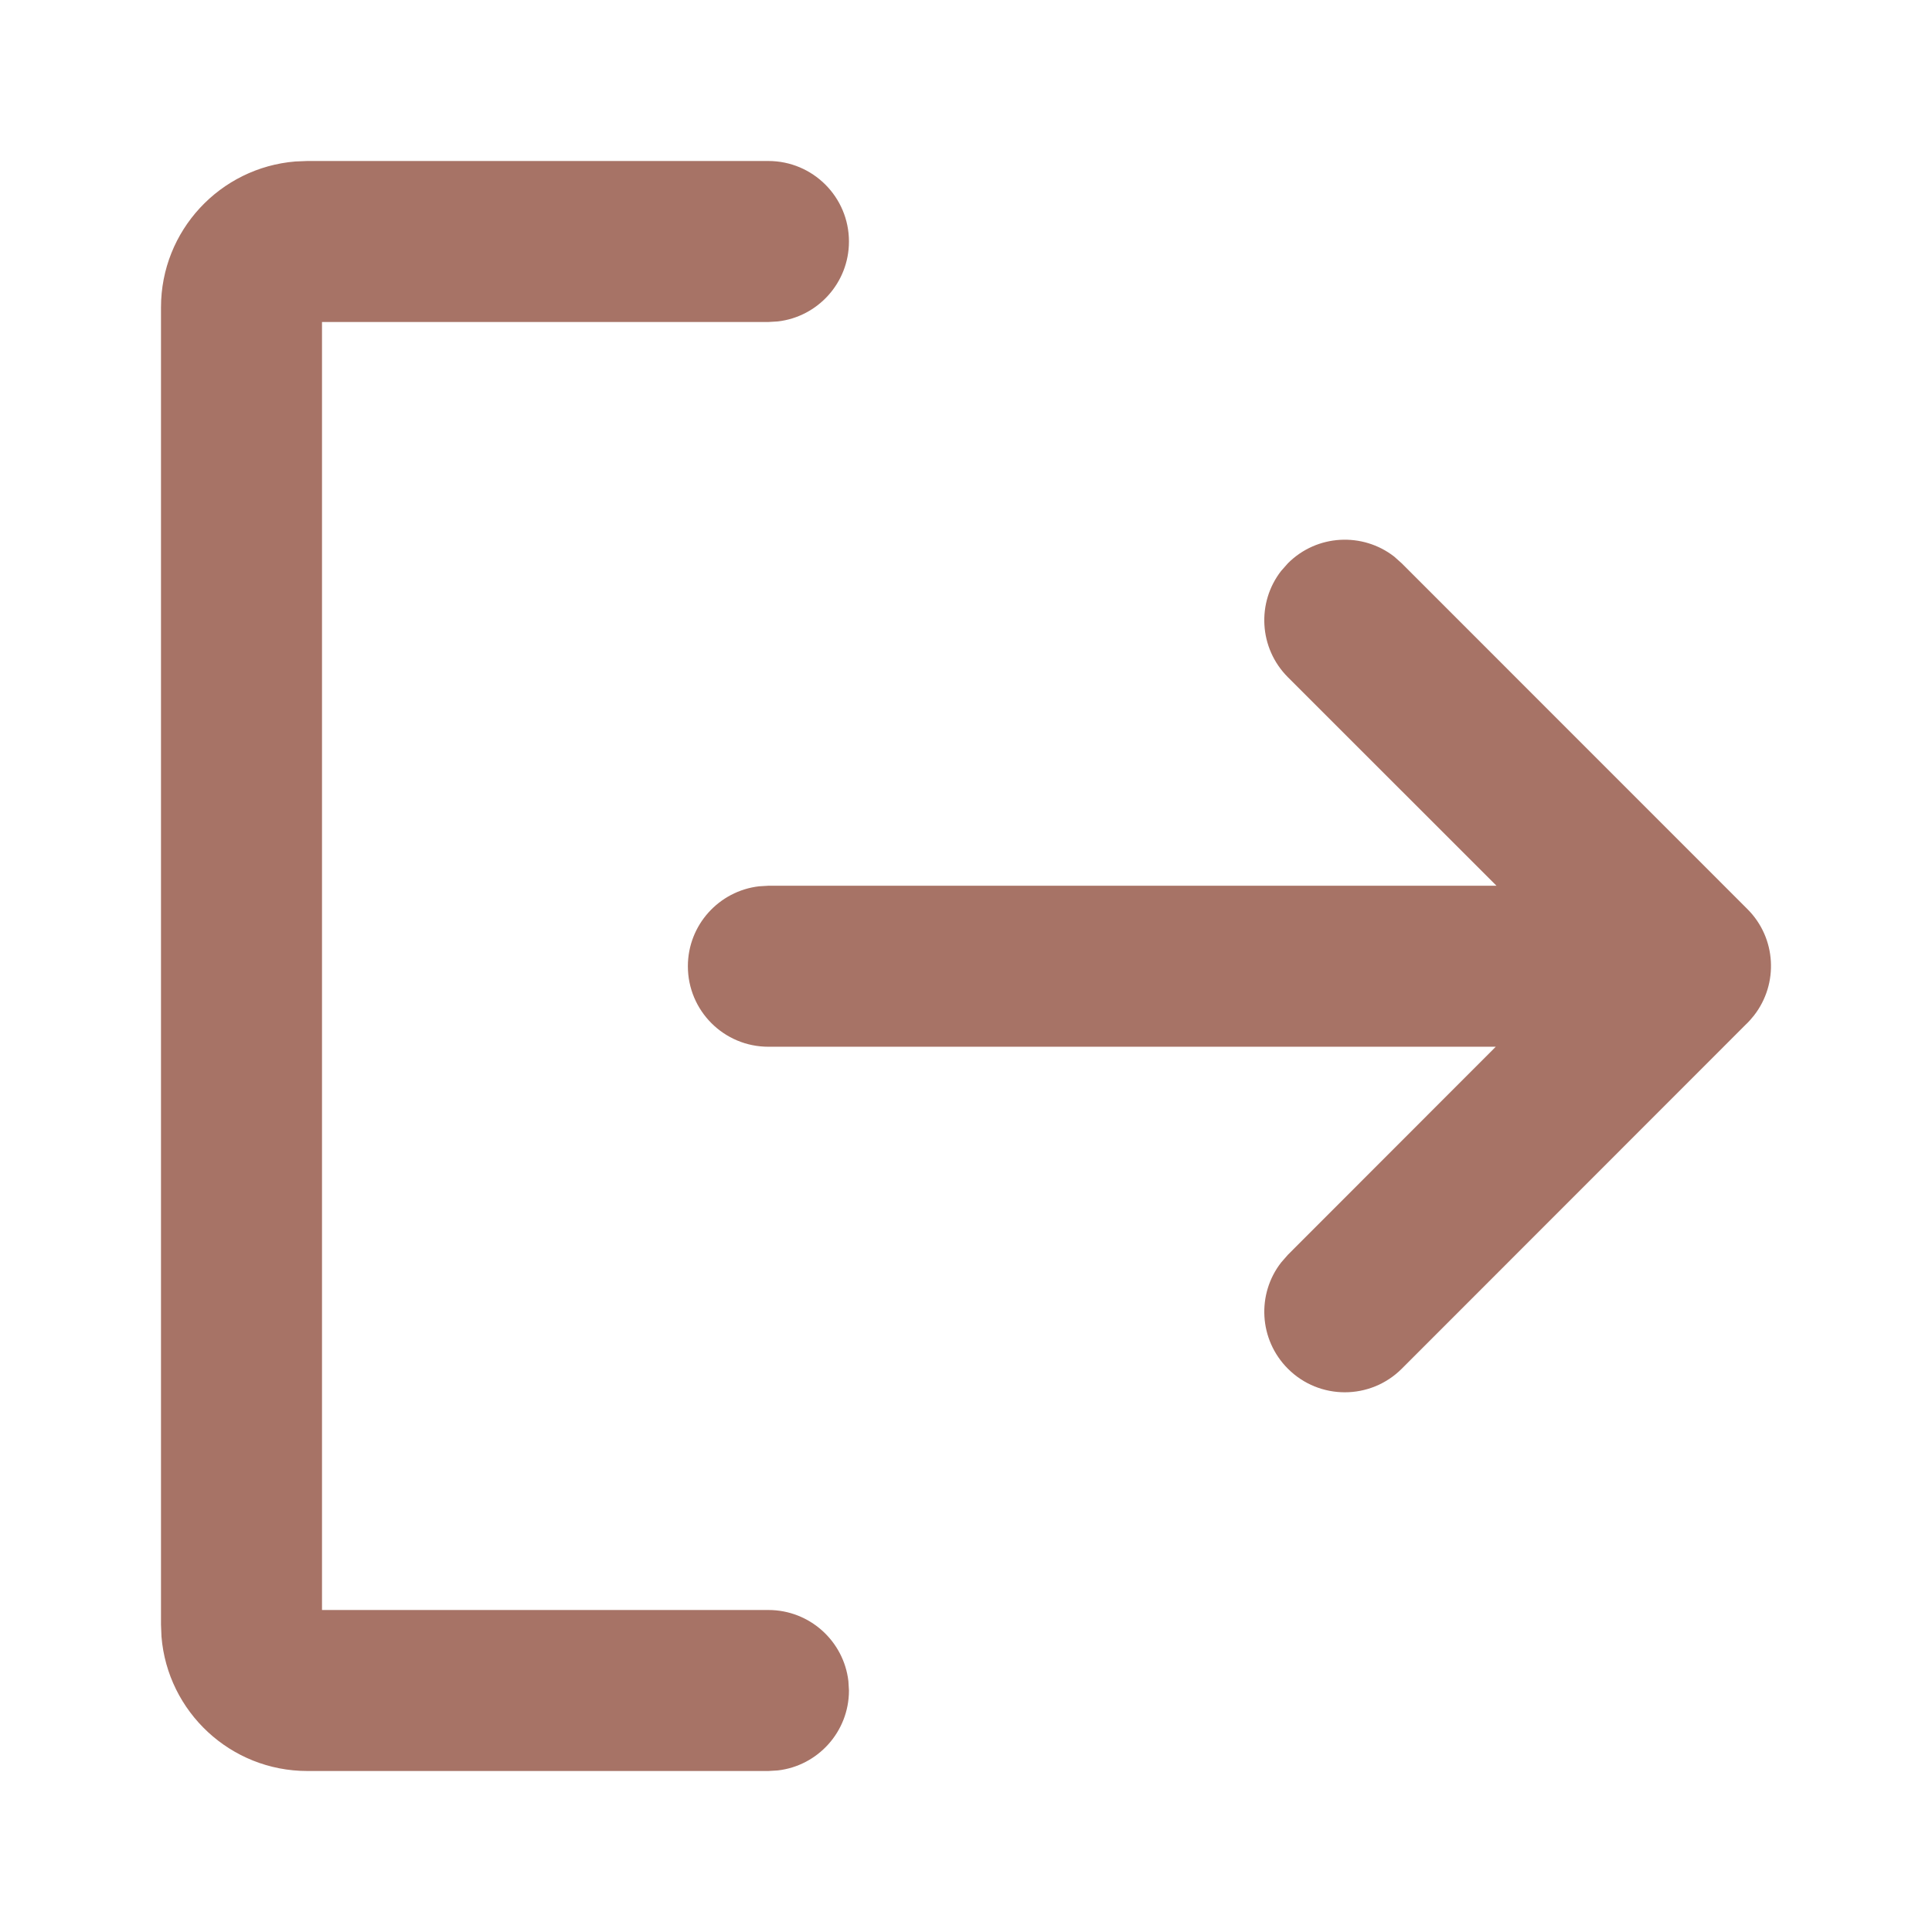 <svg width="24" height="24" viewBox="0 0 24 24" fill="none" xmlns="http://www.w3.org/2000/svg">
<path fill-rule="evenodd" clip-rule="evenodd" d="M10.546 3C10.546 2.448 10.098 2 9.545 2H3.818L3.669 2.006C2.735 2.082 2 2.864 2 3.818V20.182L2.006 20.331C2.082 21.265 2.864 22 3.818 22H9.545L9.662 21.993C10.159 21.936 10.546 21.513 10.546 21L10.539 20.883C10.481 20.386 10.058 20 9.545 20H4V4H9.545L9.662 3.993C10.159 3.936 10.546 3.513 10.546 3ZM15.999 6.997C16.359 6.637 16.926 6.609 17.319 6.914L17.413 6.998L21.707 11.293C22.068 11.653 22.095 12.221 21.79 12.613L21.787 12.617C21.756 12.656 21.723 12.693 21.687 12.727L17.413 17.003C17.022 17.393 16.389 17.393 15.999 17.003C15.638 16.642 15.61 16.075 15.915 15.683L15.998 15.588L18.581 13.003H9.545C8.993 13.003 8.545 12.556 8.545 12.003C8.545 11.491 8.931 11.068 9.429 11.01L9.545 11.003H18.59L15.998 8.412C15.638 8.051 15.61 7.484 15.915 7.092L15.999 6.997Z" fill="#A77366"/>
</svg>
